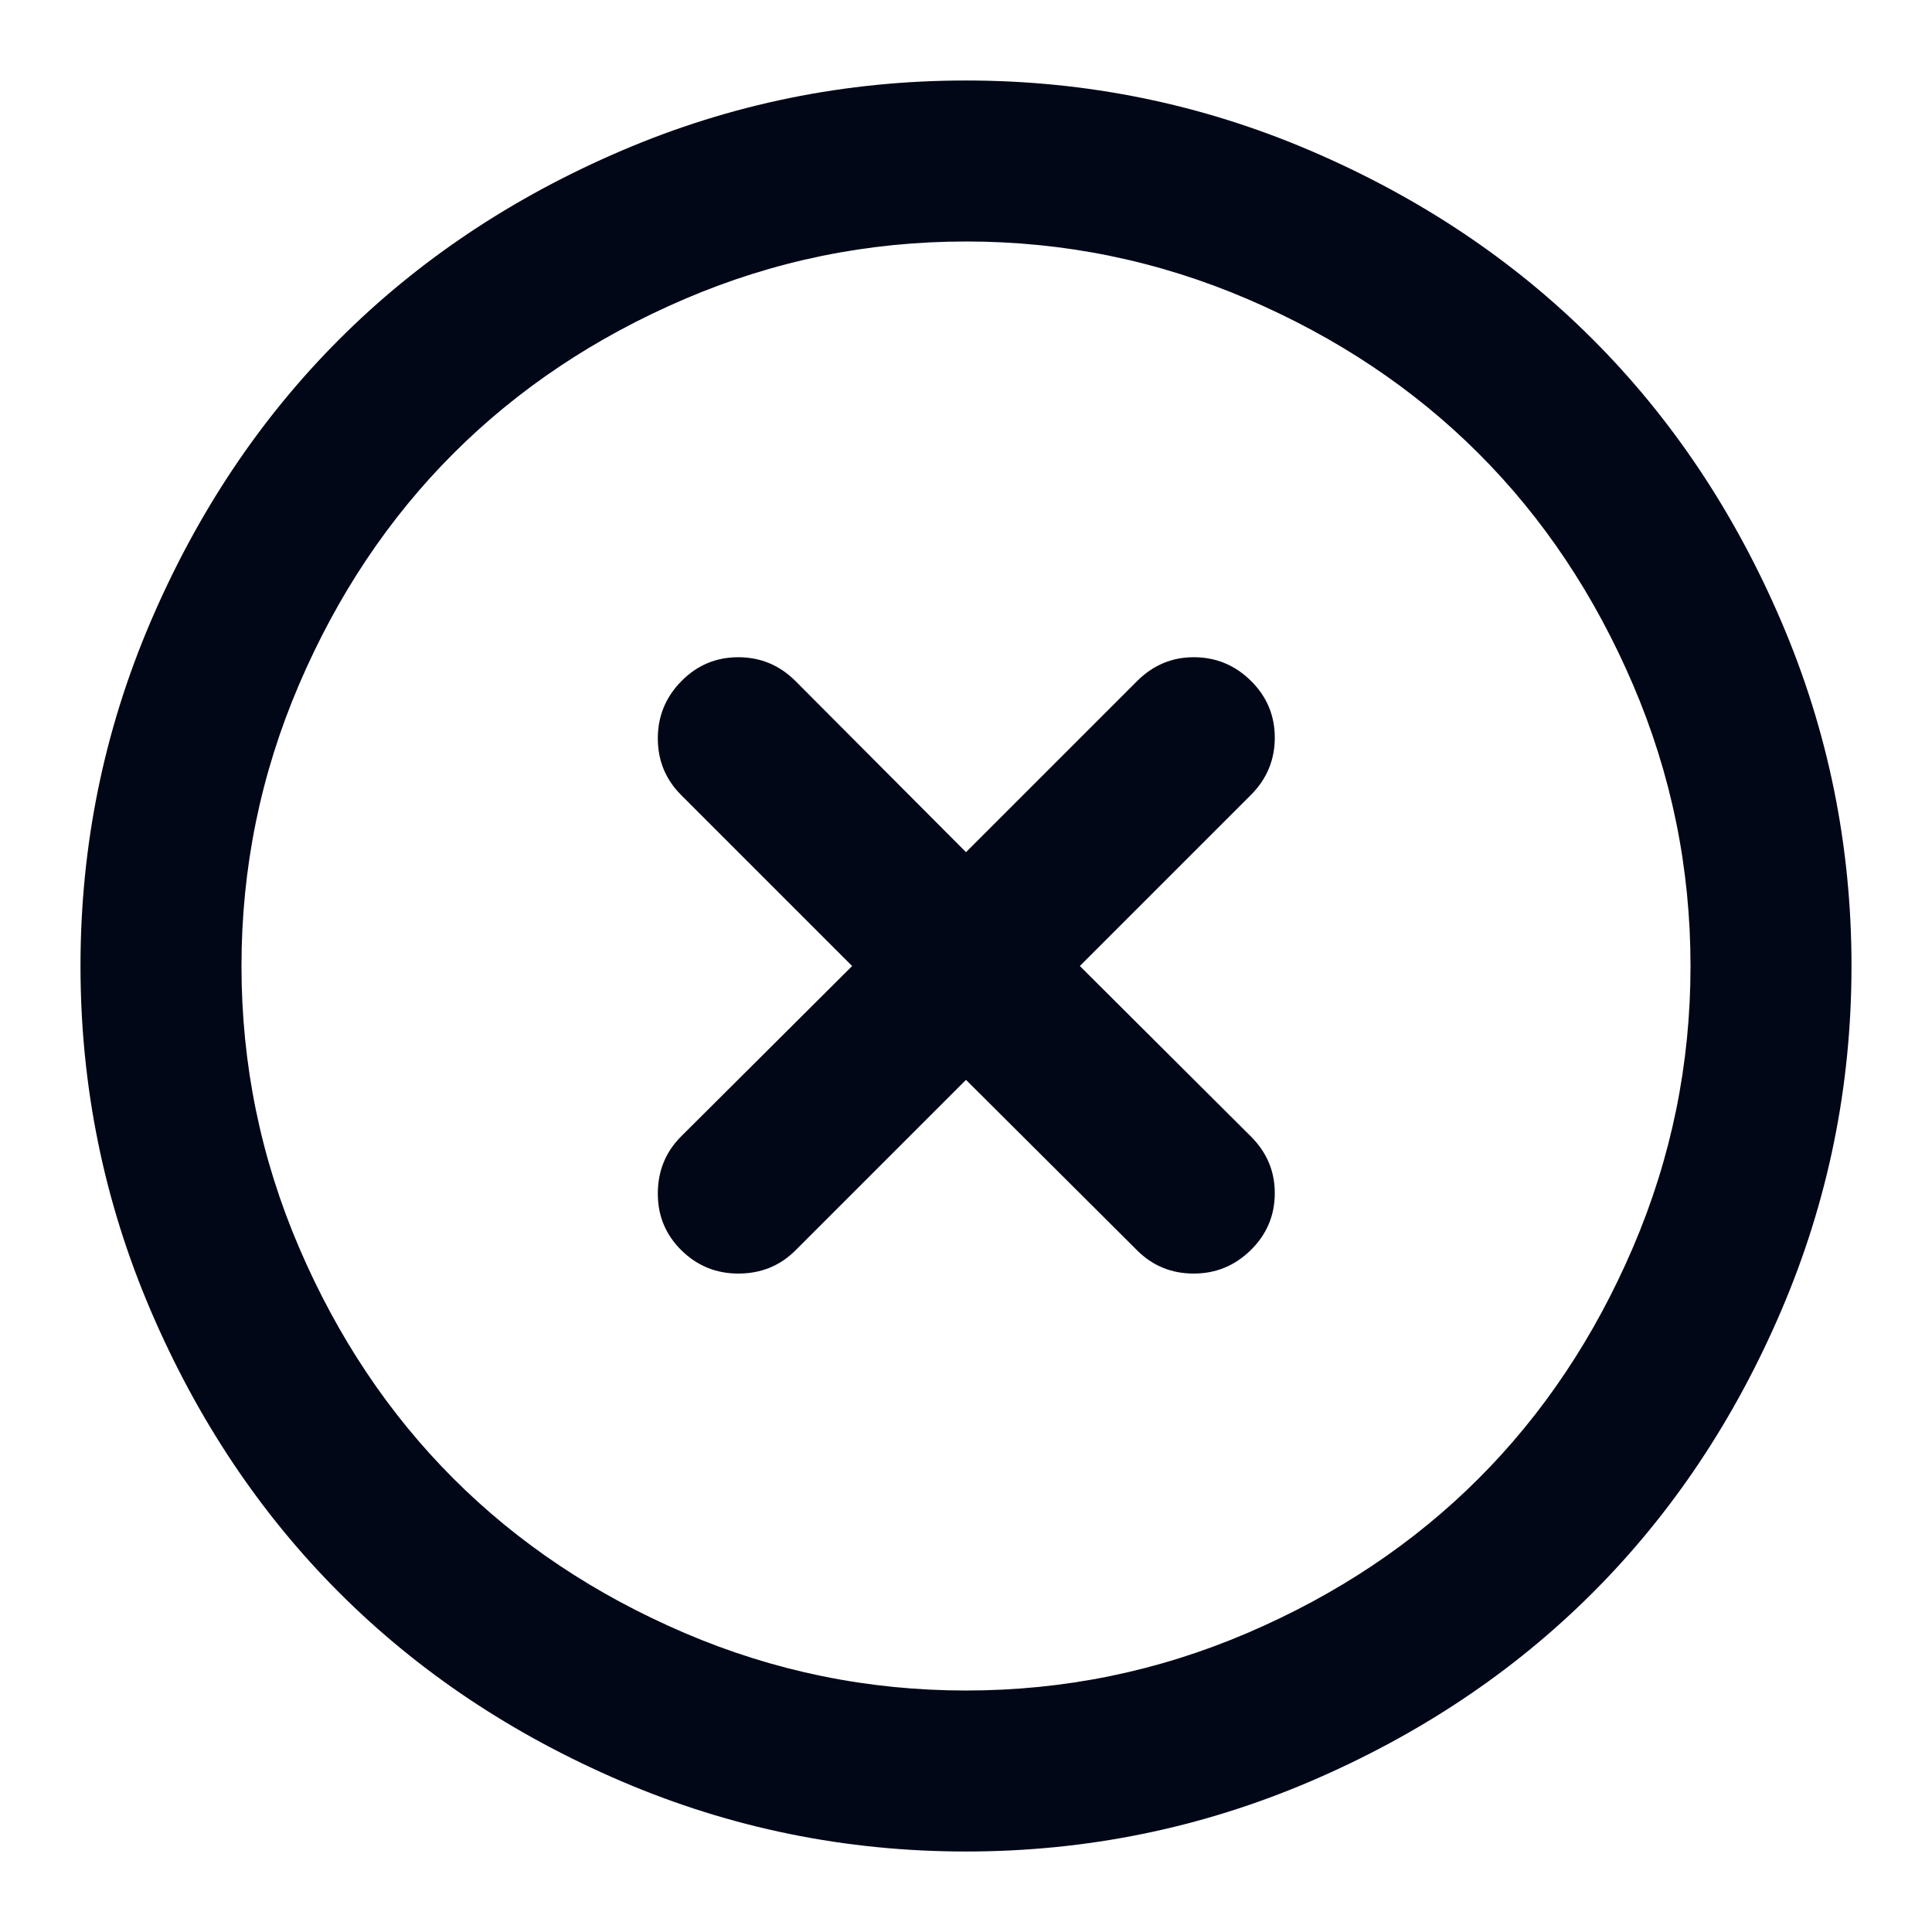 <?xml version="1.0" encoding="utf-8"?>
<!-- Generated by IcoMoon.io -->
<!DOCTYPE svg PUBLIC "-//W3C//DTD SVG 1.1//EN" "http://www.w3.org/Graphics/SVG/1.1/DTD/svg11.dtd">
<svg version="1.1" xmlns="http://www.w3.org/2000/svg" xmlns:xlink="http://www.w3.org/1999/xlink" width="128" height="128" viewBox="0 0 128 128">
<path fill="#020718" d="M64 5.333q11.958 0 22.813 4.646t18.708 12.5 12.5 18.708 4.646 22.813-4.646 22.813-12.5 18.708-18.708 12.5-22.813 4.646-22.813-4.646-18.708-12.5-12.5-18.708-4.646-22.813 4.646-22.813 12.5-18.708 18.708-12.5 22.813-4.646zM64 16q-9.75 0-18.646 3.813t-15.313 10.229-10.229 15.312-3.813 18.646 3.813 18.646 10.229 15.313 15.313 10.229 18.646 3.813 18.646-3.813 15.313-10.229 10.229-15.313 3.813-18.646-3.813-18.646-10.229-15.313-15.313-10.229-18.646-3.813zM79.083 43.542q2.208 0 3.792 1.563t1.583 3.771-1.583 3.792l-11.333 11.333 11.333 11.292q1.583 1.583 1.583 3.75 0 2.208-1.583 3.771t-3.792 1.563-3.75-1.542l-11.333-11.292-11.292 11.292q-1.542 1.542-3.792 1.542-2.208 0-3.771-1.542t-1.563-3.75q0-2.25 1.542-3.792l11.333-11.292-11.333-11.333q-1.542-1.542-1.542-3.75t1.563-3.792 3.771-1.583 3.792 1.583l11.292 11.333 11.333-11.333q1.583-1.583 3.75-1.583z"></path>
</svg>
